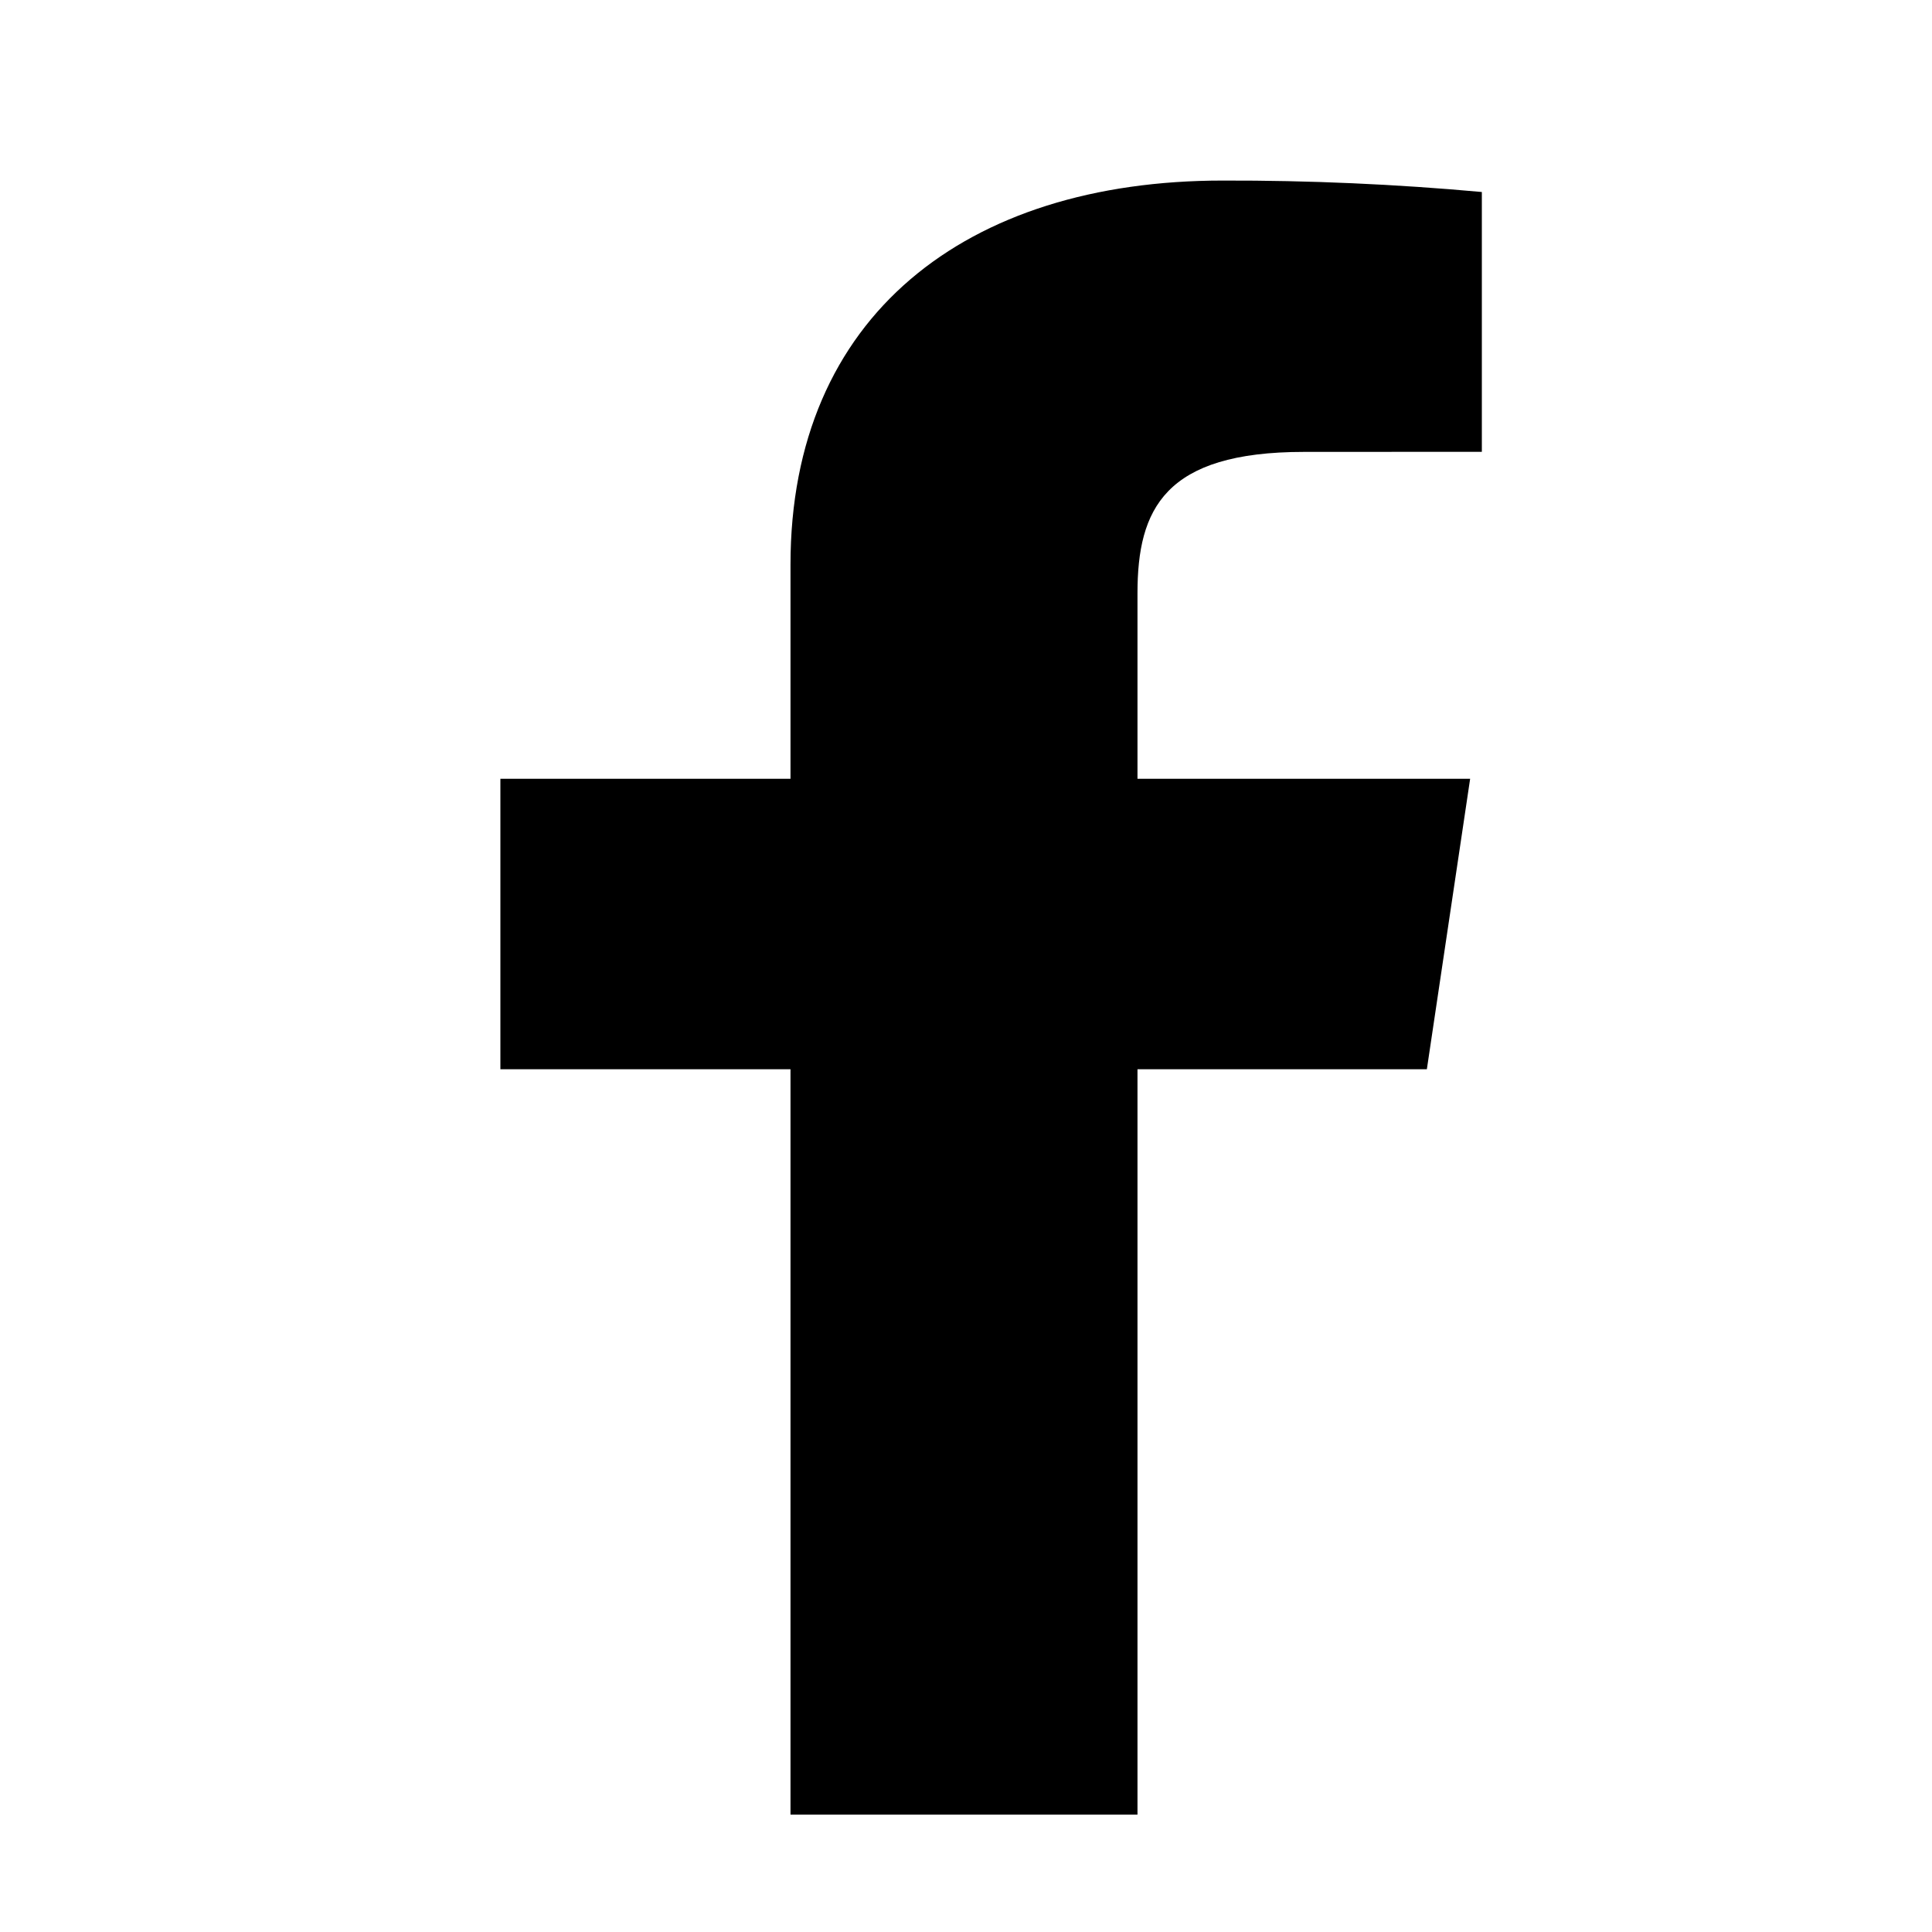 <svg width="50" height="50" viewBox="0 0 50 50" fill="none" xmlns="http://www.w3.org/2000/svg">
<path d="M50 0H0V50H50V0Z" fill="#F5F5F5"/>
<path d="M50 0H0V50H50V0Z" fill="white"/>
<path d="M29.438 46.963V27.672H36.927L38.047 20.155H29.438V15.355C29.438 13.178 30.135 11.695 33.747 11.695L38.35 11.693V4.969C36.122 4.766 33.882 4.667 31.642 4.673C25.004 4.673 20.458 8.177 20.458 14.611V20.155H12.95V27.672H20.458V46.963H29.438Z" fill="black"/>
</svg>

